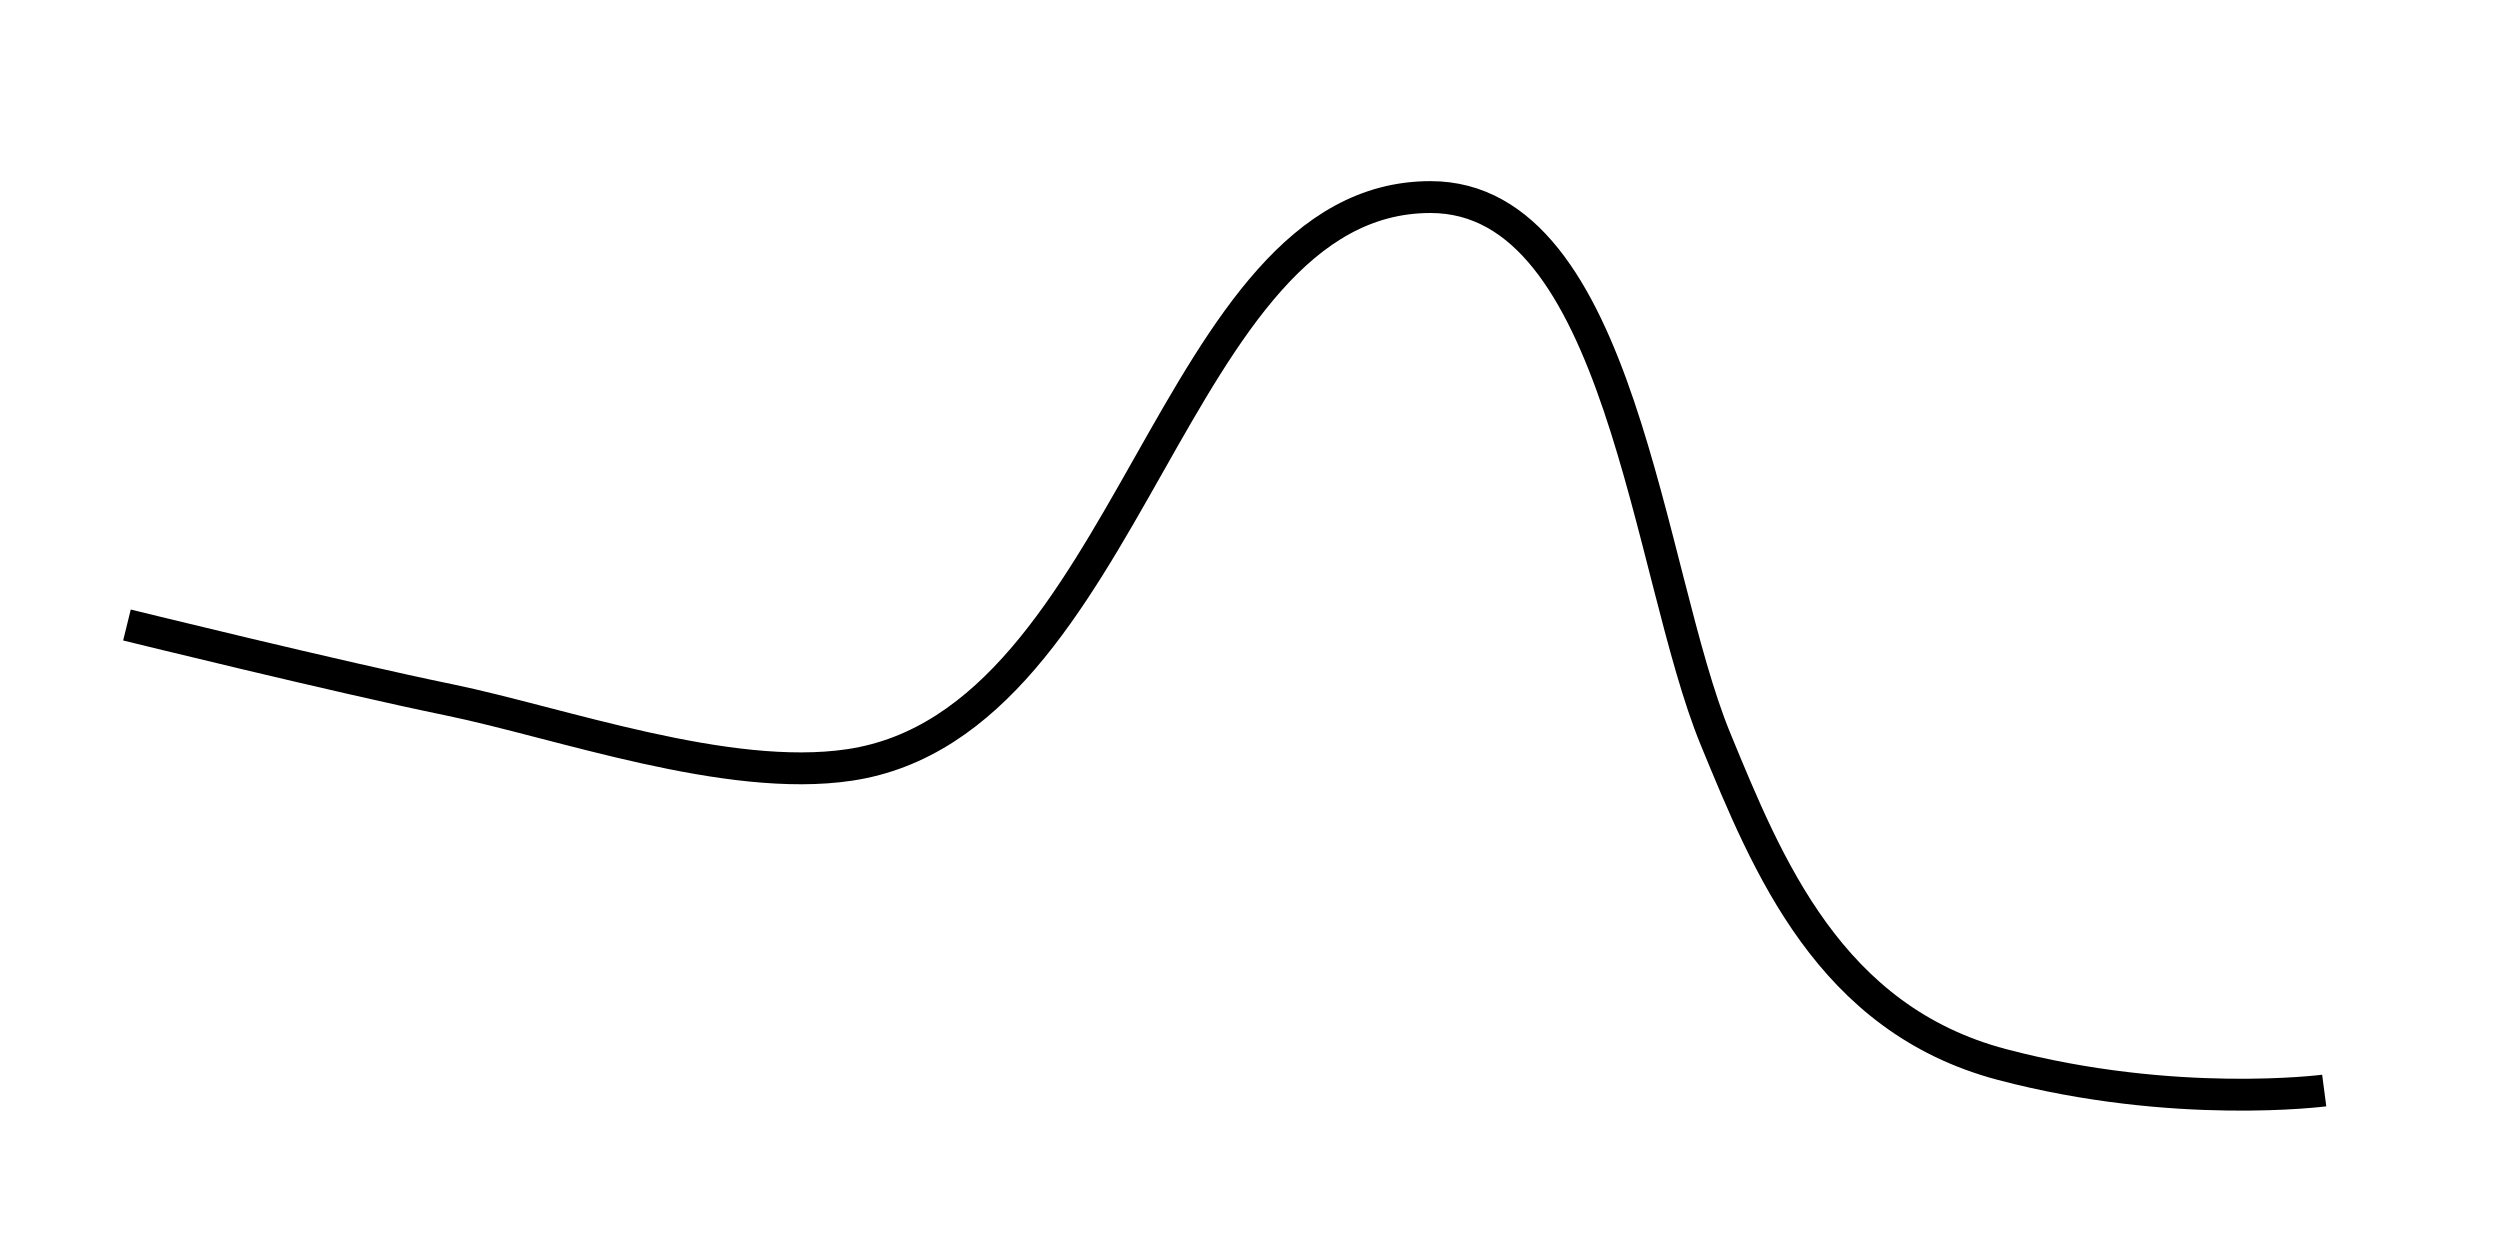 <?xml version="1.0" encoding="utf-8"?>
<!-- Generator: Adobe Illustrator 25.2.1, SVG Export Plug-In . SVG Version: 6.00 Build 0)  -->
<svg version="1.1" id="Layer_1" xmlns="http://www.w3.org/2000/svg" xmlns:xlink="http://www.w3.org/1999/xlink" x="0px" y="0px"
	 viewBox="0 0 512 256" style="enable-background:new 0 0 512 256;" xml:space="preserve">
<style type="text/css">
	.st0{fill:none;stroke:#000000;stroke-width:6.527;}
</style>
<path class="st0" d="M26,128c0,0,43.33,10.67,66,15.33c22.67,4.67,56.94,17.08,82,13.33C232,148,239.63,40.36,292.96,40.36
	c39.04,0,44.37,76.98,58.37,110.98c10.68,25.93,23.33,57.33,58.67,66.67s66,5.33,66,5.33"/>
</svg>
